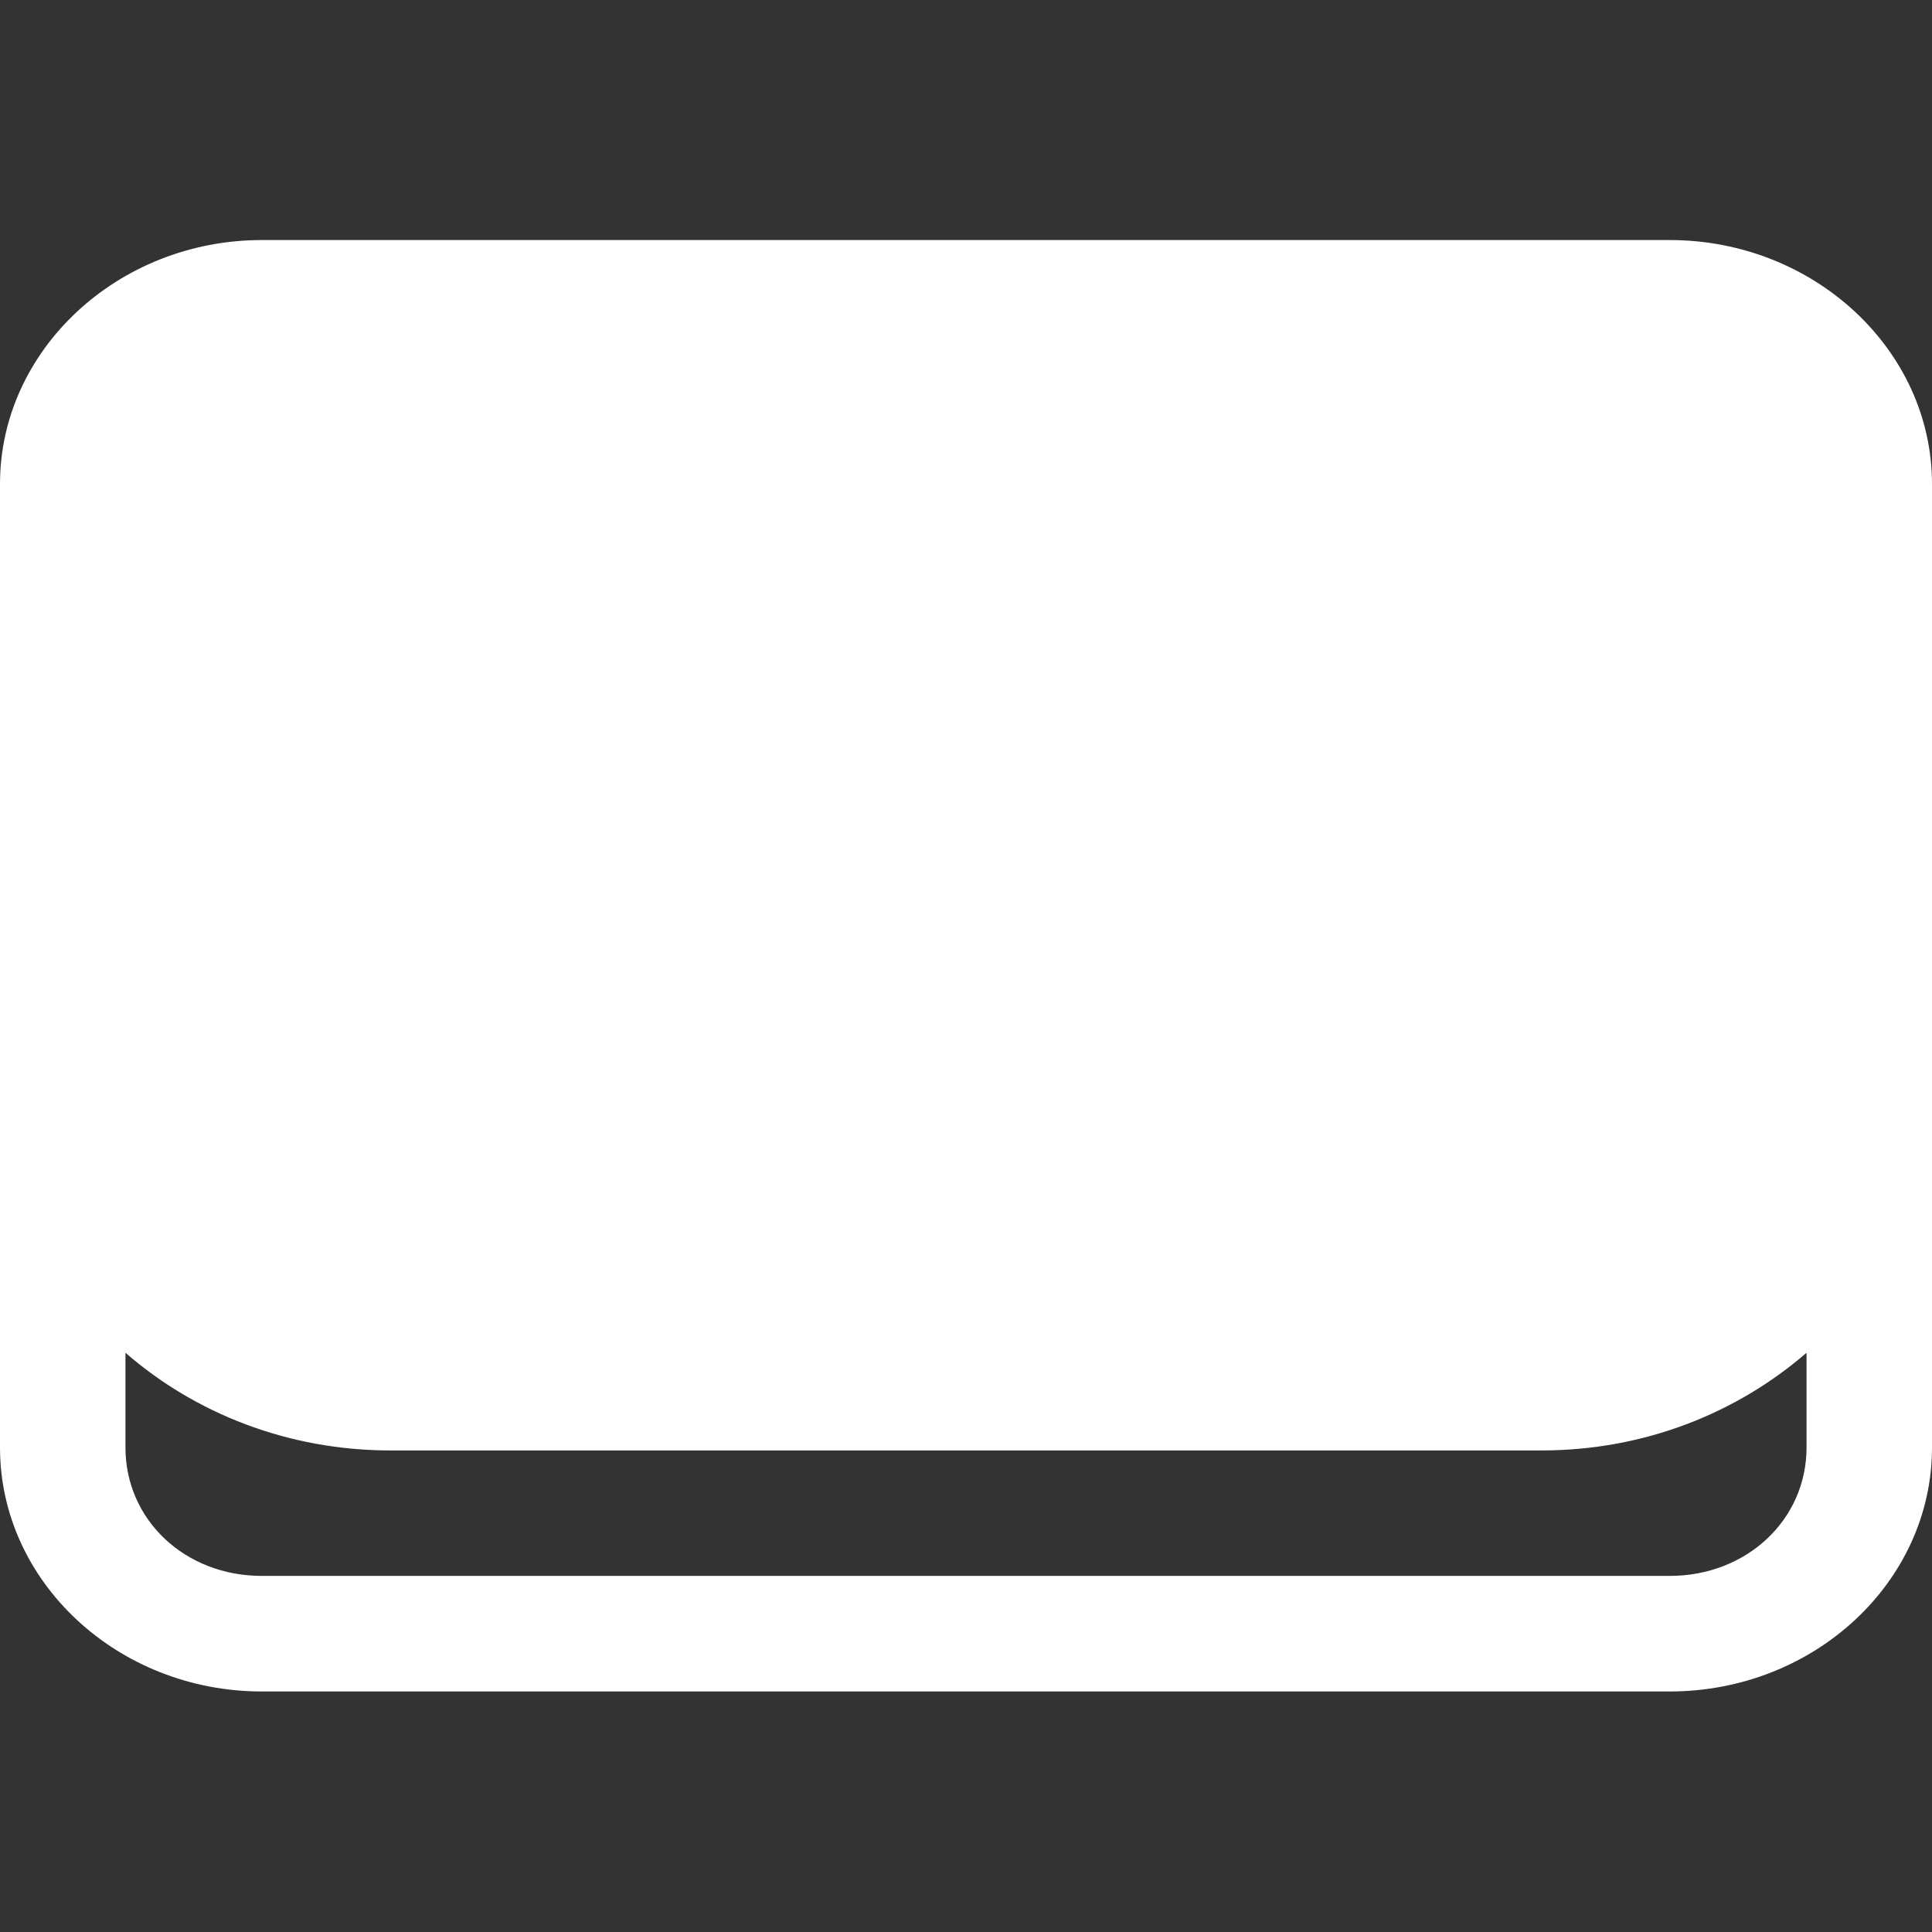 <?xml version="1.0" encoding="UTF-8"?>
<svg xmlns="http://www.w3.org/2000/svg" xmlns:xlink="http://www.w3.org/1999/xlink" width="16" height="16" viewBox="0 0 16 16" version="1.1">
<rect x="0" y="0" width="16" height="16" fill="#333333" stroke="none"/>
<g id="surface1">
<path style=" stroke:none;fill-rule:evenodd;fill:rgb(100%,100%,100%);fill-opacity:1;" d="M 2.168 1.988 C 0.977 1.988 0 2.898 0 4.008 L 0 11.988 C 0 13.102 0.977 14.008 2.168 14.008 L 13.828 14.008 C 15.023 14.008 16 13.102 16 11.988 L 16 9.012 C 16 9.008 16 9 16 8.992 L 16 5.031 C 16 5.023 16 5.016 16 5.012 L 16 4.008 C 16 2.898 15.023 1.988 13.828 1.988 Z M 1.039 11.203 C 1.613 11.703 2.383 12.012 3.234 12.012 L 12.766 12.012 C 13.617 12.012 14.383 11.703 14.961 11.203 L 14.961 11.988 C 14.961 12.586 14.465 13.051 13.828 13.051 L 2.168 13.051 C 1.531 13.051 1.039 12.586 1.039 11.988 Z M 1.039 11.203 "/>
</g>
</svg>
